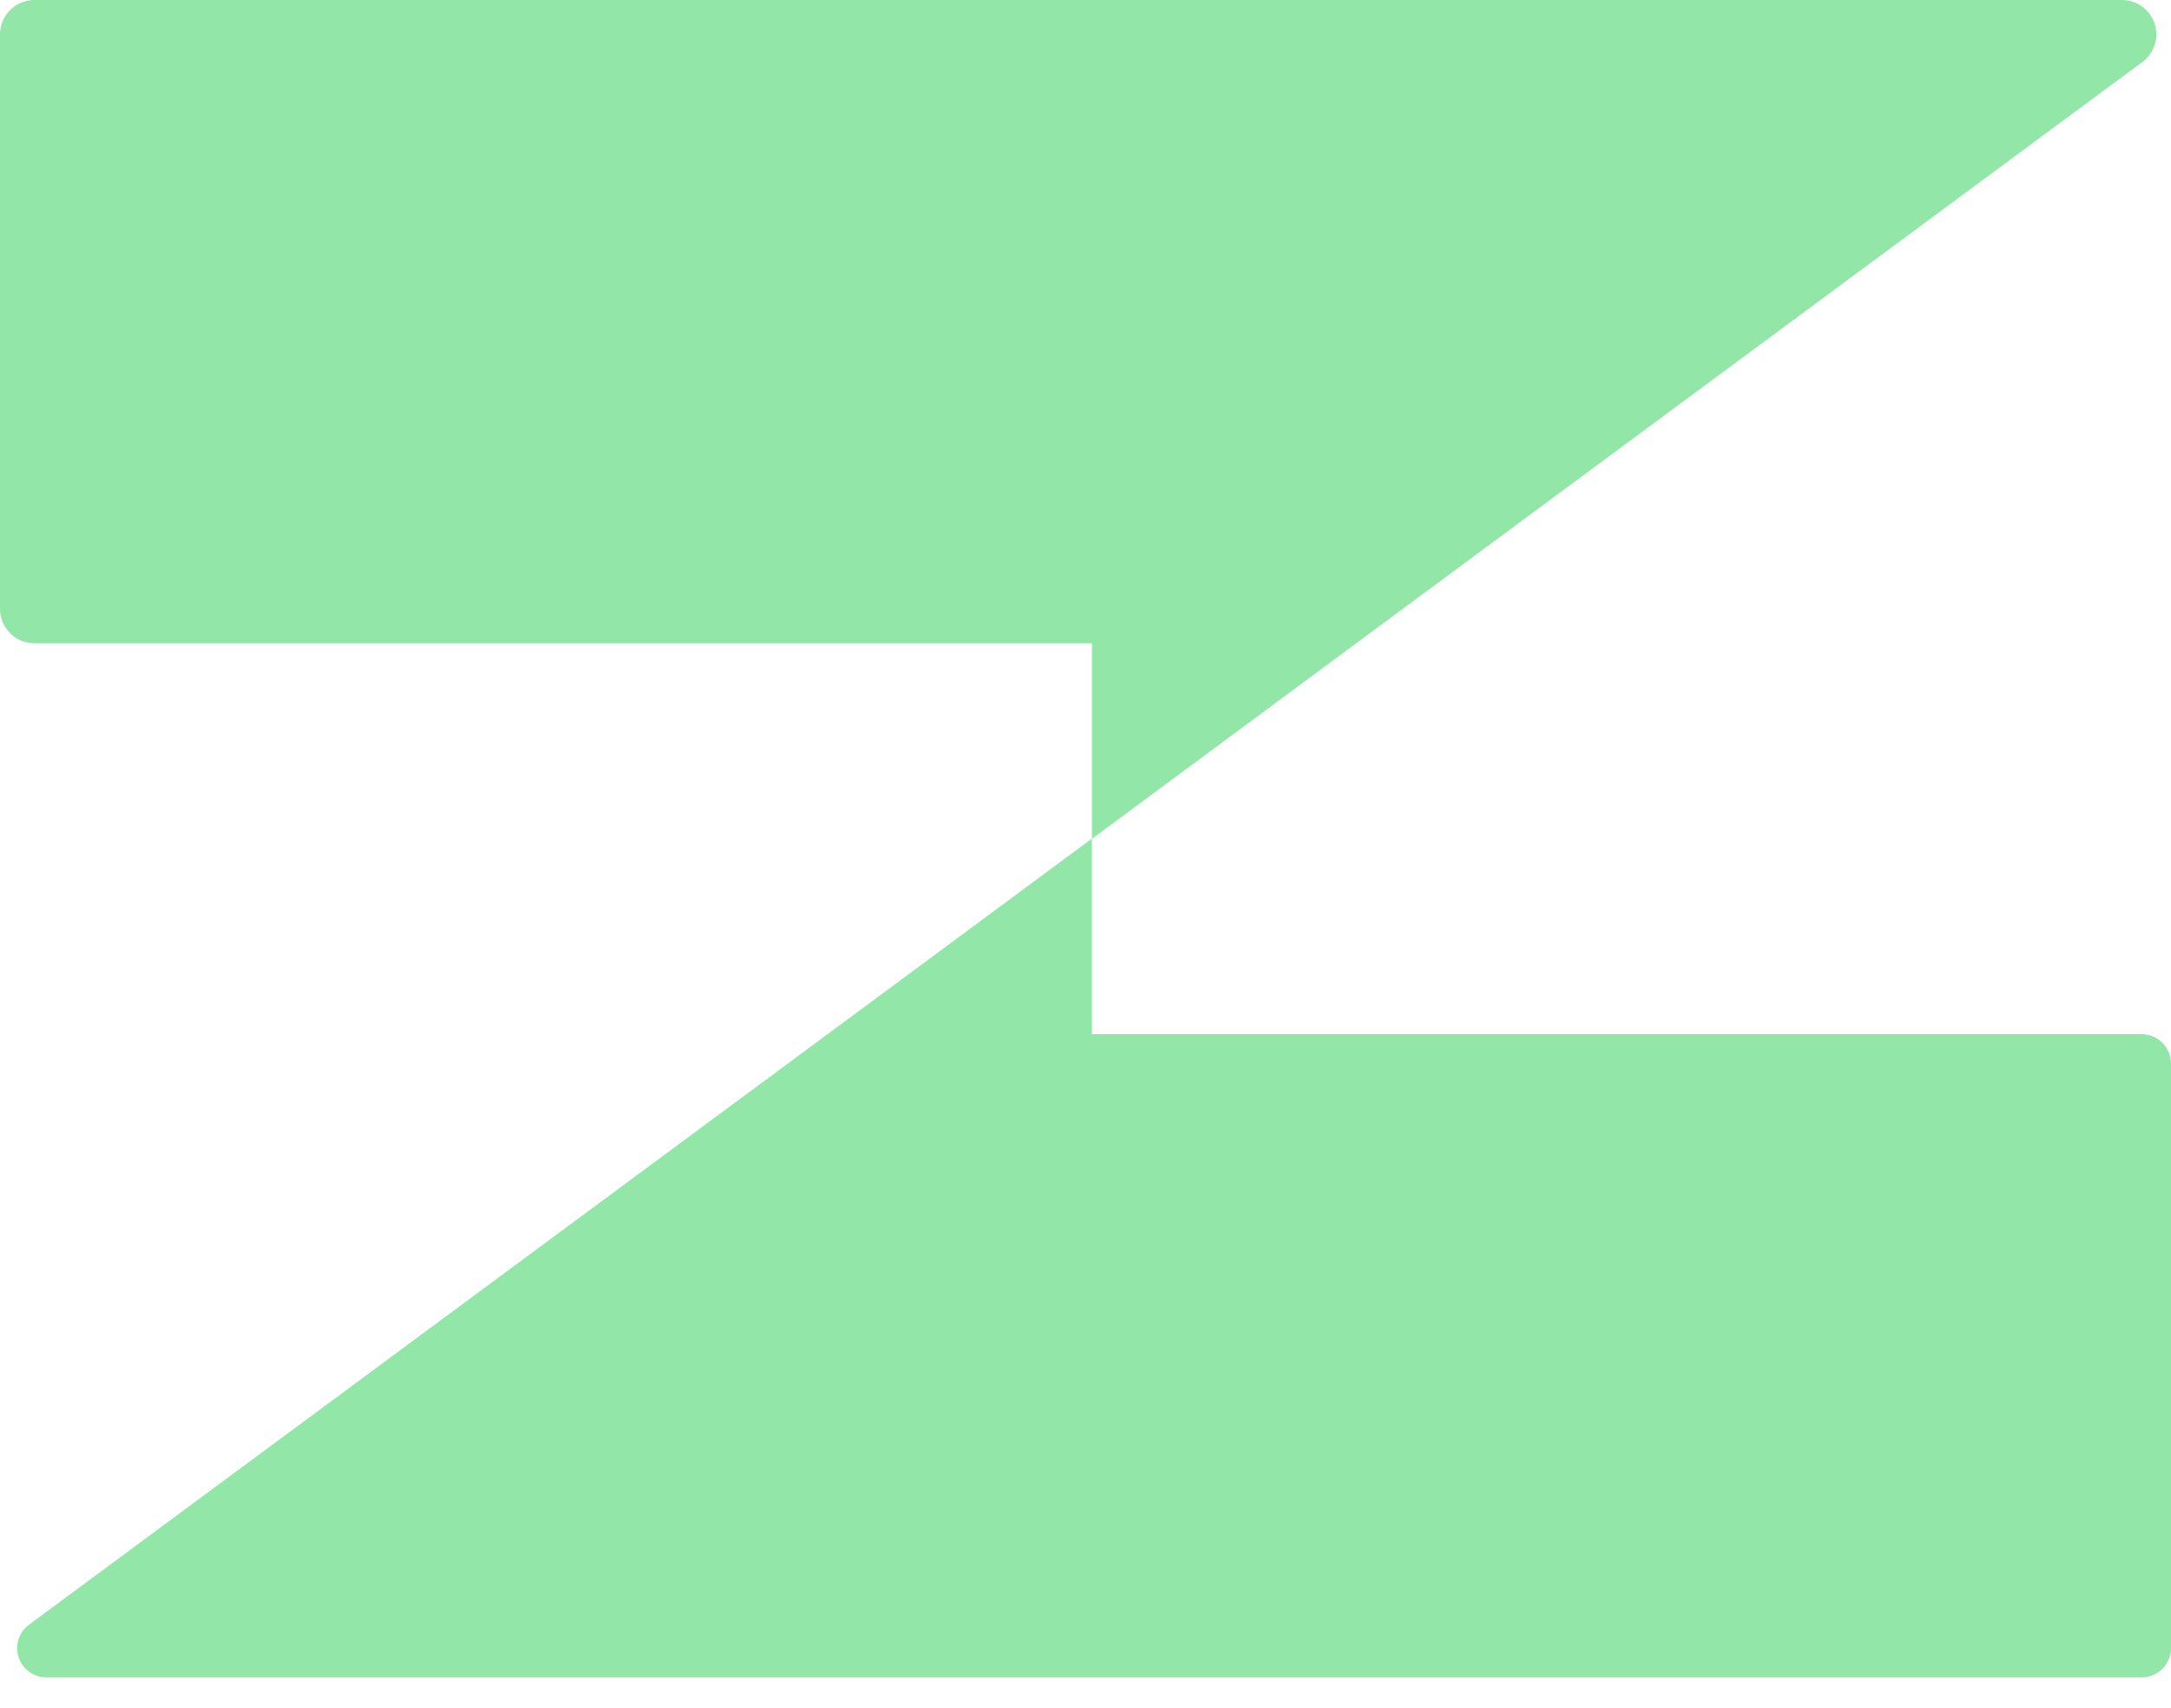 <svg width="61" height="48" viewBox="0 0 61 48" fill="none" xmlns="http://www.w3.org/2000/svg">
<path d="M59.623 5.47211e-10C59.826 -6.83588e-06 60.024 0.064 60.188 0.183C60.353 0.302 60.476 0.47 60.54 0.663C60.603 0.856 60.605 1.064 60.543 1.257C60.481 1.451 60.36 1.62 60.197 1.741L38.108 18.075L30.681 23.572V18.075H0.966C0.71 18.075 0.464 17.973 0.283 17.792C0.102 17.611 0 17.366 0 17.11L0 0.965C0 0.709 0.102 0.464 0.283 0.283C0.464 0.102 0.71 5.47208e-10 0.966 5.47211e-10H59.623Z" fill="#92E6A7"/>
<path d="M1.304 47.135C1.131 47.135 0.963 47.08 0.823 46.979C0.683 46.878 0.578 46.735 0.524 46.571C0.47 46.407 0.469 46.23 0.521 46.066C0.574 45.901 0.676 45.757 0.815 45.654L23.253 29.06L30.68 23.564V29.06H60.178C60.395 29.061 60.604 29.148 60.758 29.302C60.912 29.456 60.999 29.664 61 29.882V46.314C60.999 46.531 60.912 46.74 60.758 46.894C60.604 47.048 60.395 47.134 60.178 47.135H1.304Z" fill="#92E6A7"/>
</svg>
